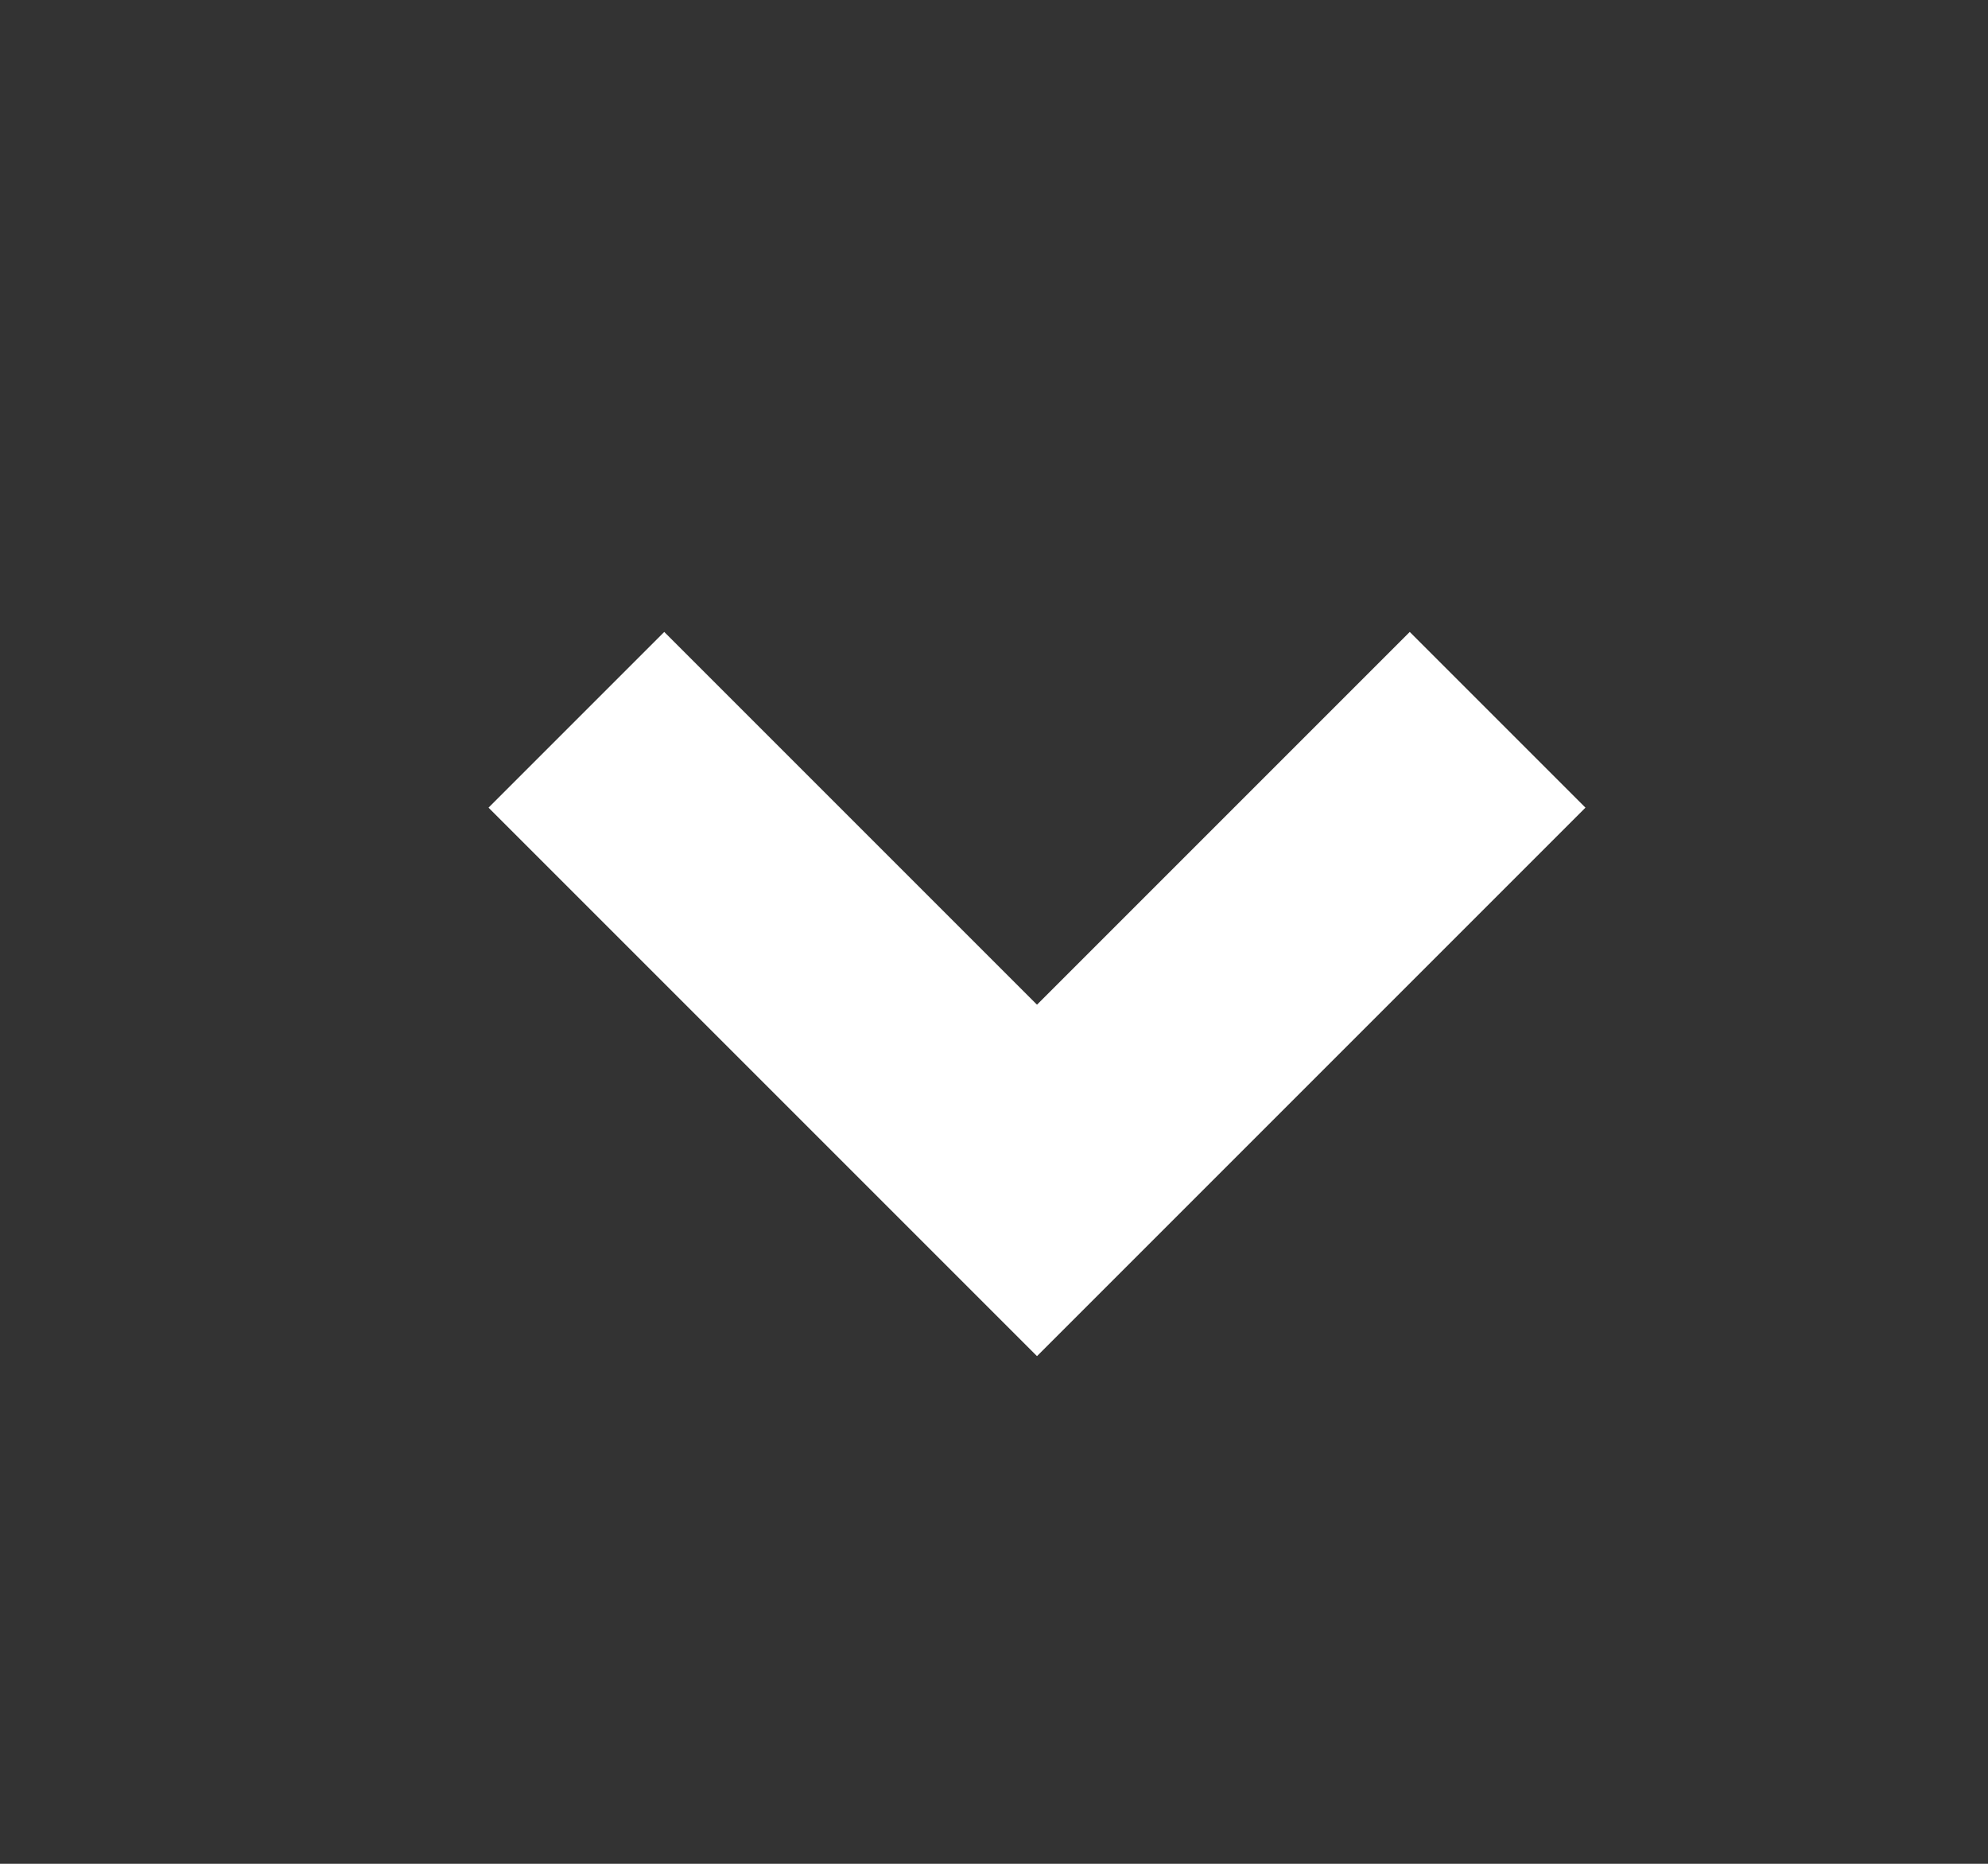 <svg width="16" height="15" viewBox="0 0 16 15" fill="none" xmlns="http://www.w3.org/2000/svg">
<rect x="0" y="0" width="16" height="15" fill="#333333" stroke="none"/>
<path d="M5.346 6.5L8.346 9.5L11.346 6.5" stroke="white" stroke-width="2" stroke-linecap="square"/>
</svg>
